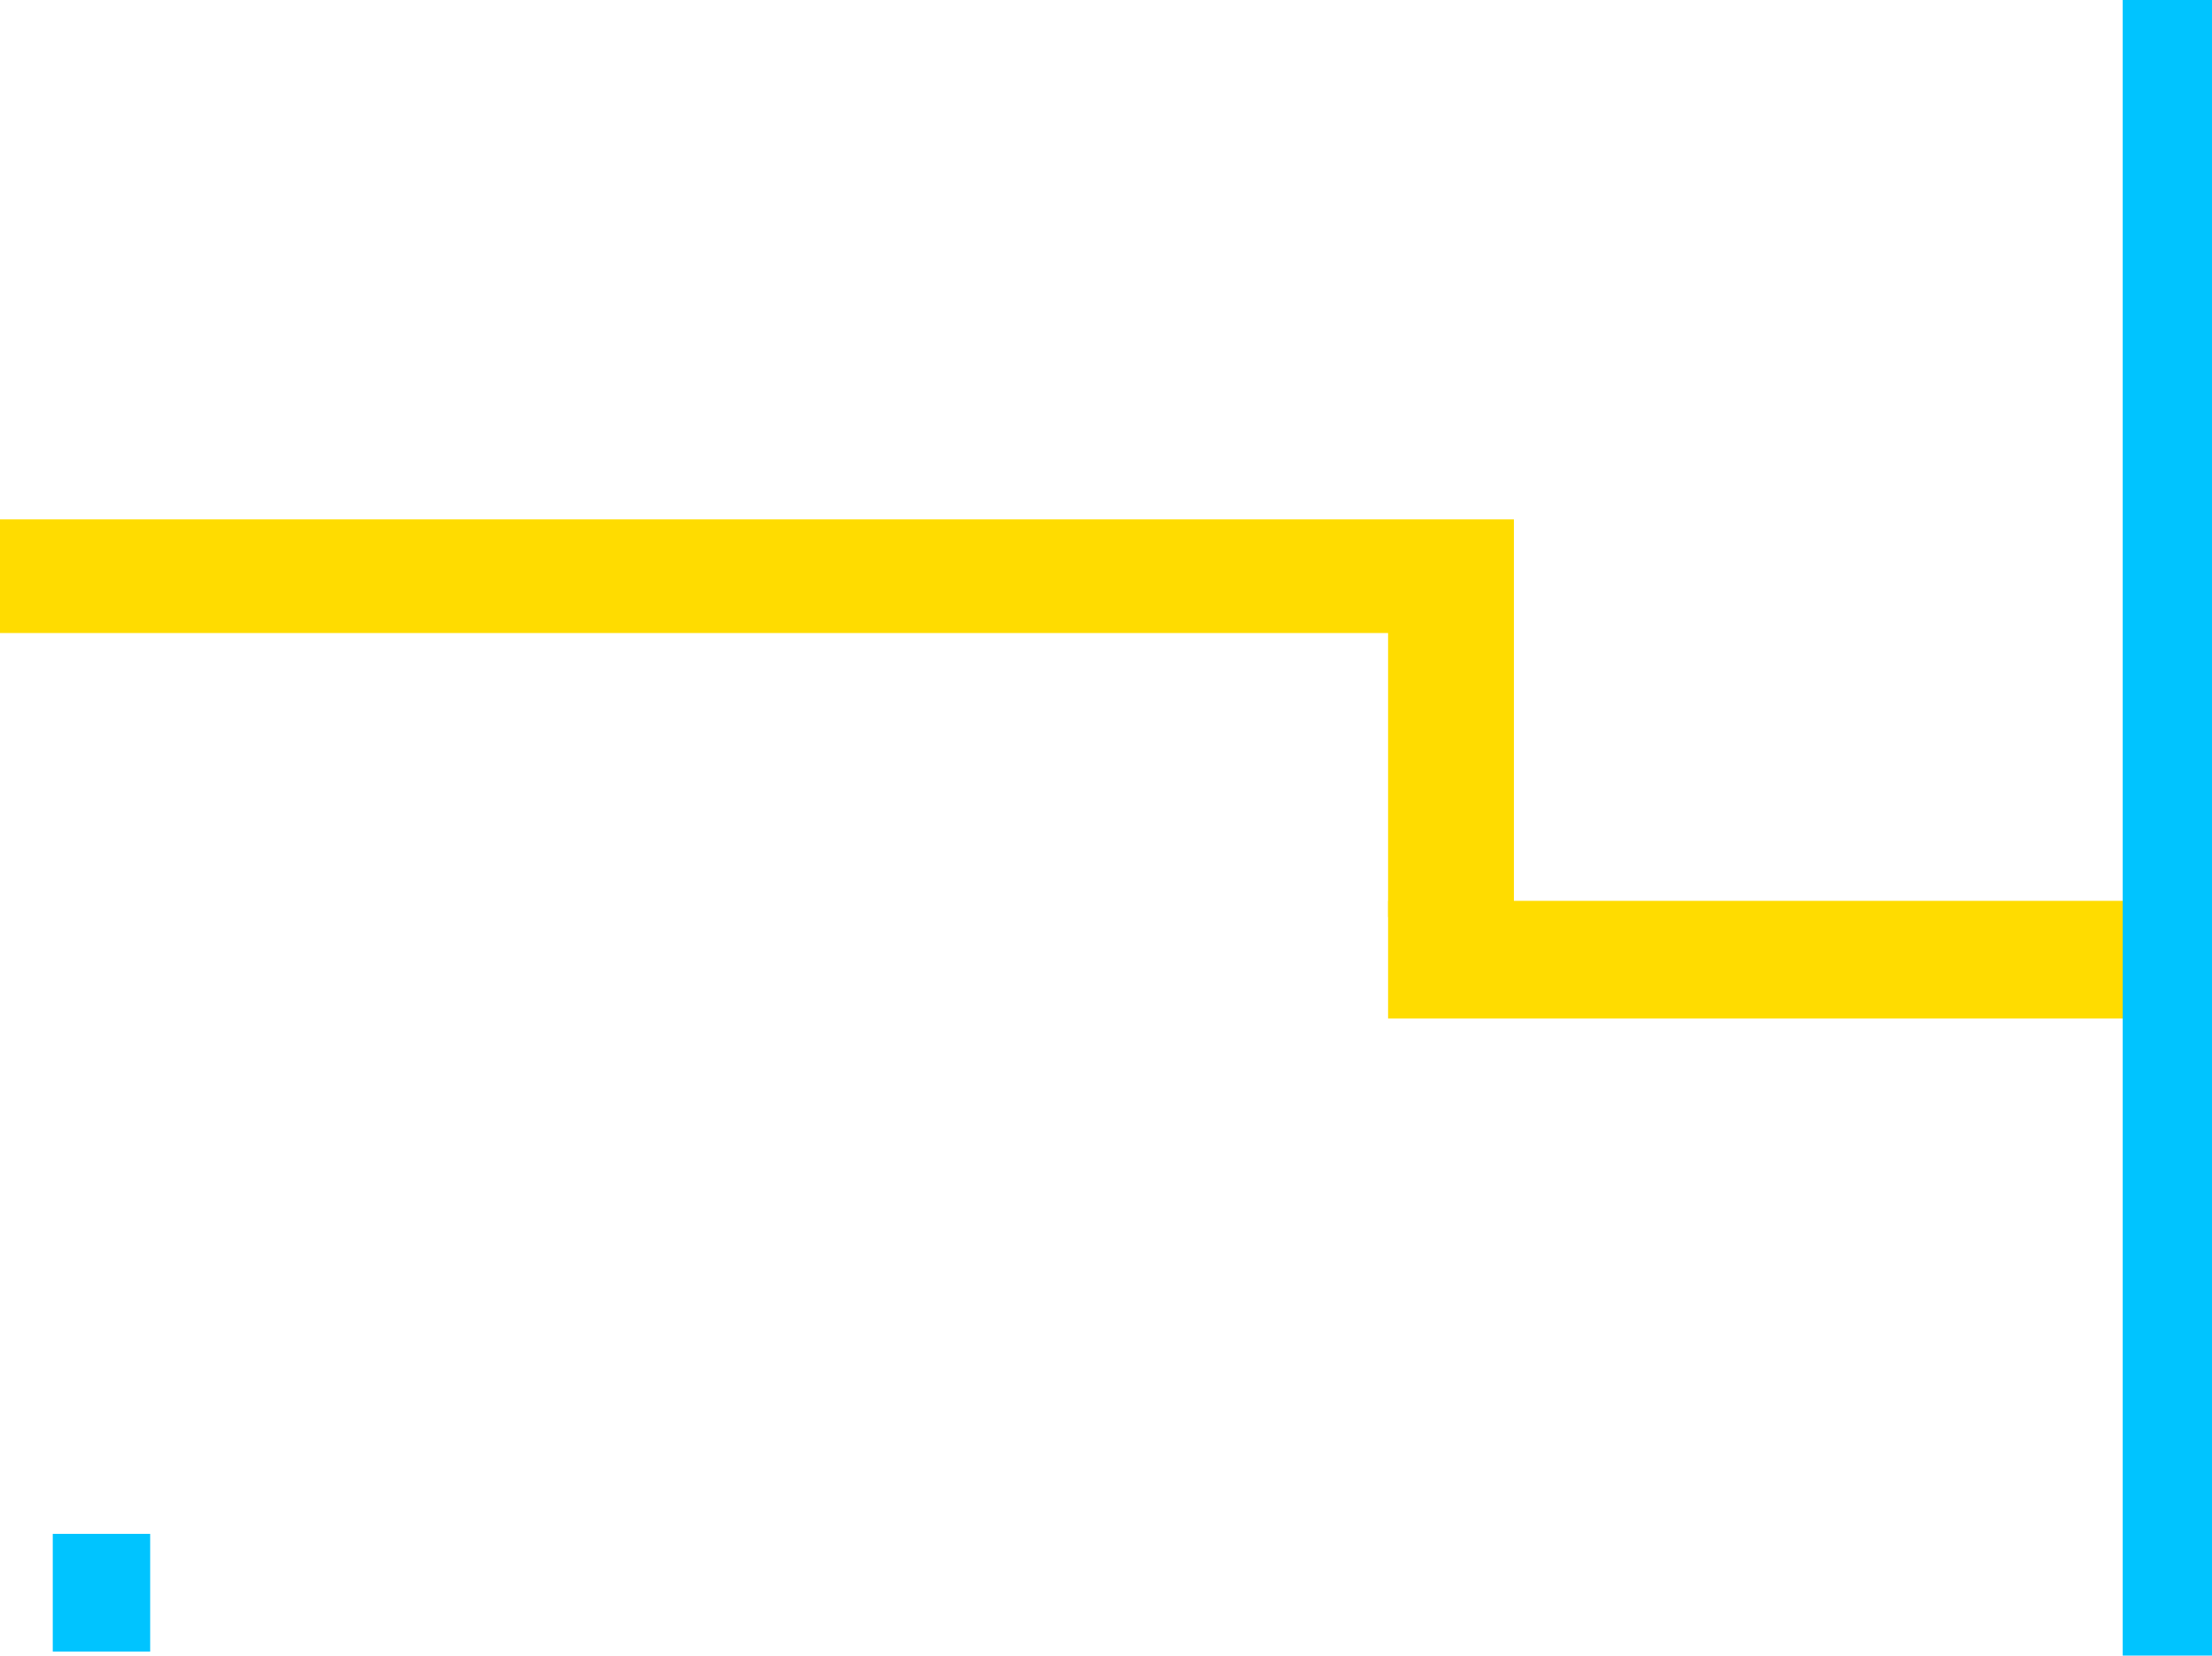 <svg version="1.1" xmlns="http://www.w3.org/2000/svg" xmlns:xlink="http://www.w3.org/1999/xlink" width="506.243" height="378.985" viewBox="0,0,506.243,378.985"><g transform="translate(19.783,10.277)"><g data-paper-data="{&quot;isPaintingLayer&quot;:true}" fill-rule="nonzero" stroke="none" stroke-width="0" stroke-linecap="butt" stroke-linejoin="miter" stroke-miterlimit="10" stroke-dasharray="" stroke-dashoffset="0" style="mix-blend-mode: normal"><path d="M297.896,222.873v-26.938h182.99v26.938z" fill="#ffdc00"/><path d="M-19.783,134.629v-26.009h346.474v26.009z" fill="#ffdc00"/><path d="M466.024,368.708v-378.985h20.435v378.985z" fill="#00c4ff"/><path d="M-7.707,367.779v-26.938h22.293v26.938z" fill="#00c4ff"/><path d="M297.896,199.651v-69.666h28.795v69.666z" fill="#ffdc00"/></g></g></svg>